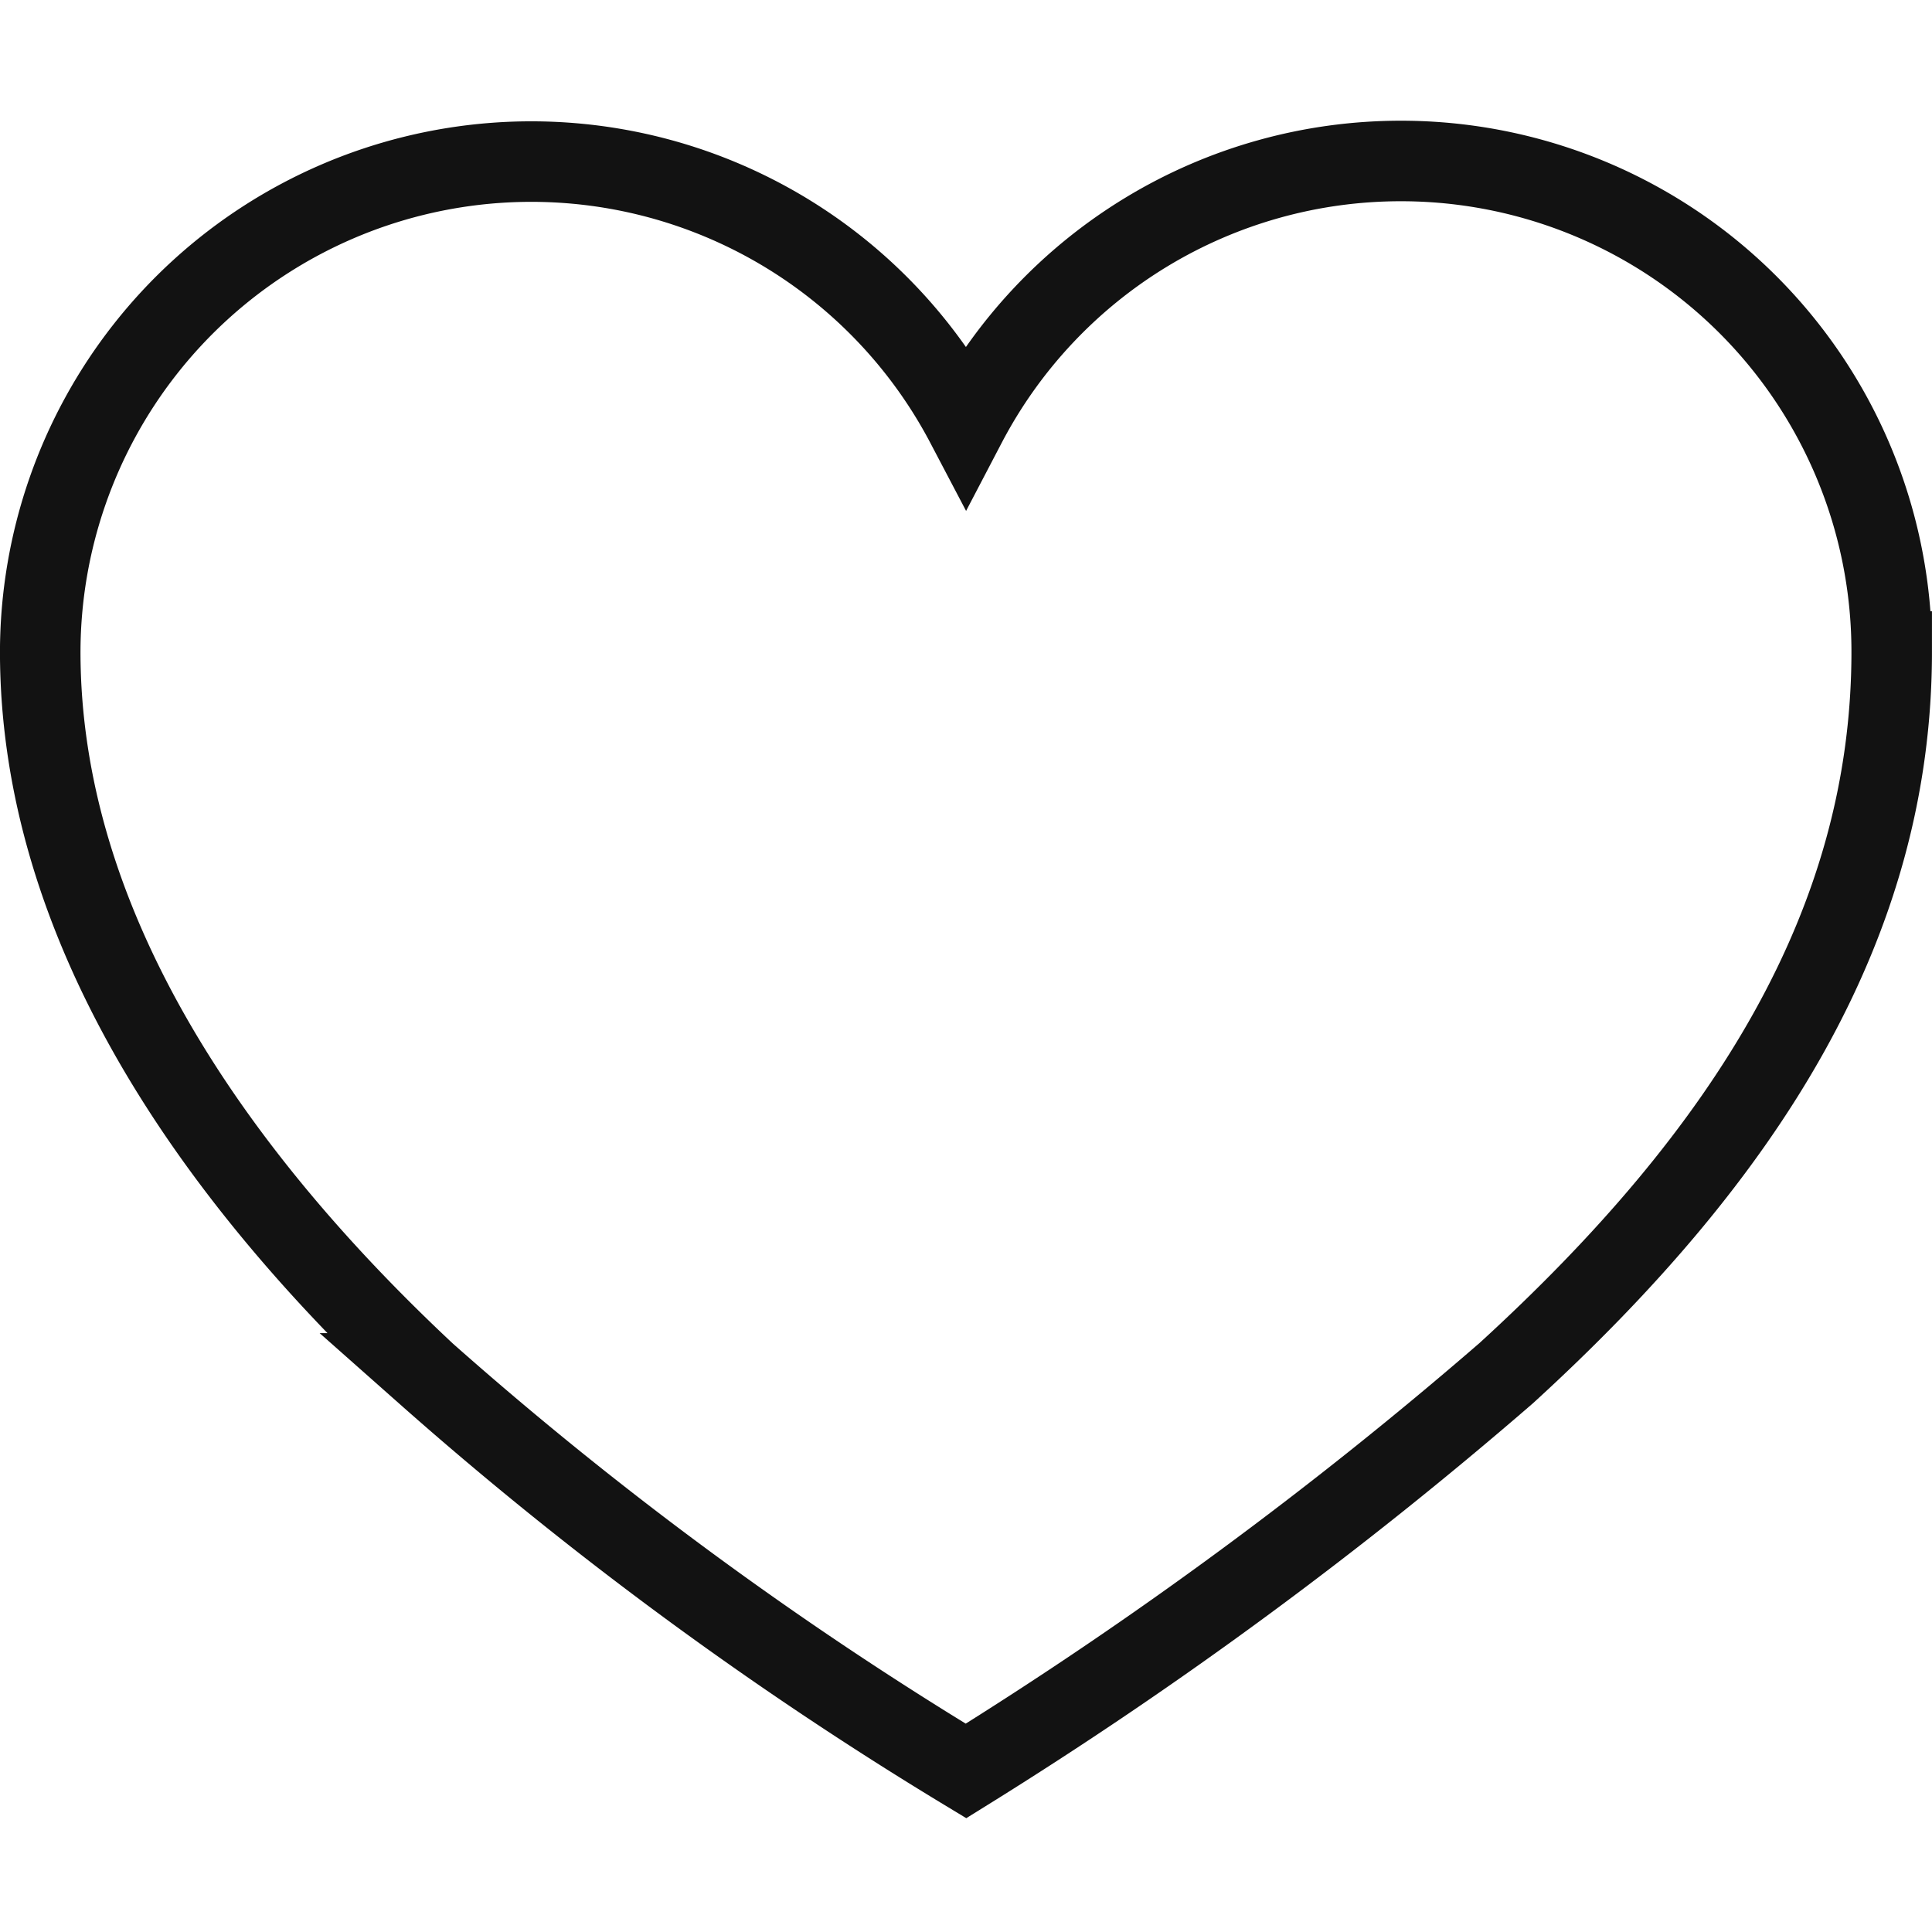 <svg xmlns="http://www.w3.org/2000/svg" width="28" height="28" fill="none"><path stroke="#121212" stroke-miterlimit="10" stroke-width="1.167" d="M20.3 2.333A7.11 7.11 0 0 0 14 6.148 7.117 7.117 0 0 0 .583 9.444c0 3.926 2.438 7.514 5.588 10.46A53.775 53.775 0 0 0 14 25.666a61.58 61.58 0 0 0 7.828-5.764c3.5-3.196 5.588-6.533 5.588-10.459a7.111 7.111 0 0 0-7.116-7.11Z"/></svg>